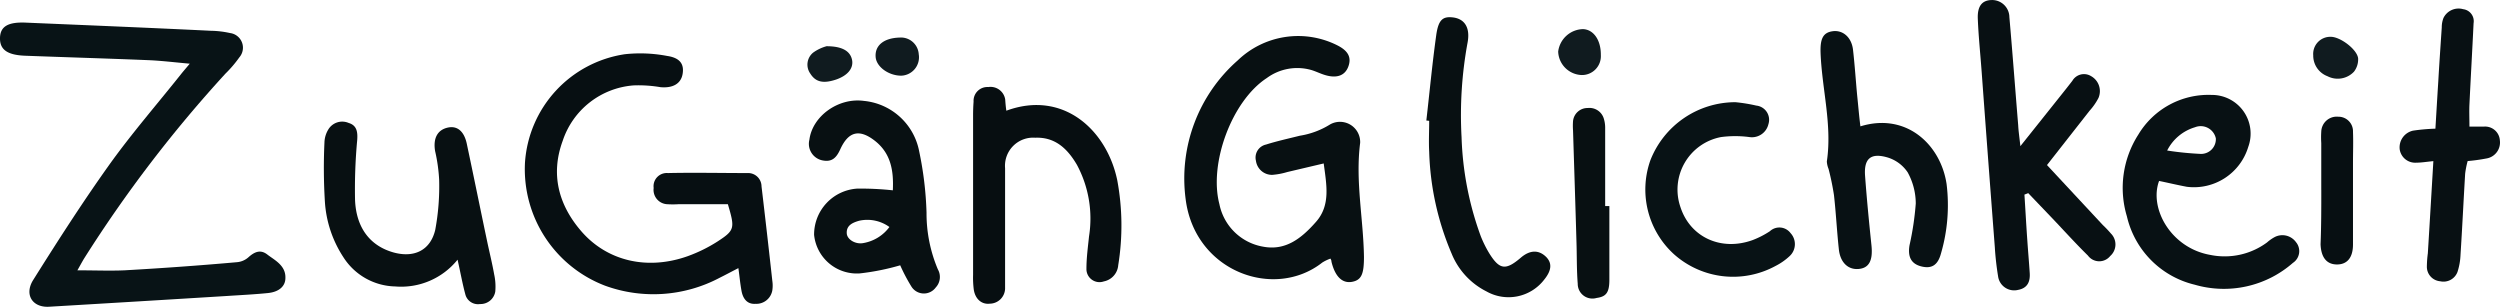 <?xml version="1.0" encoding="UTF-8" standalone="no"?>
<!-- Created with Inkscape (http://www.inkscape.org/) -->

<svg
   width="81.56mm"
   height="10.008mm"
   viewBox="0 0 81.56 10.008"
   version="1.1"
   id="svg4118"
   inkscape:version="1.1.2 (b8e25be833, 2022-02-05)"
   sodipodi:docname="accessibility.svg"
   xmlns:inkscape="http://www.inkscape.org/namespaces/inkscape"
   xmlns:sodipodi="http://sodipodi.sourceforge.net/DTD/sodipodi-0.dtd"
   xmlns="http://www.w3.org/2000/svg"
   xmlns:svg="http://www.w3.org/2000/svg">
  <sodipodi:namedview
     id="namedview4120"
     pagecolor="#ffffff"
     bordercolor="#111111"
     borderopacity="1"
     inkscape:pageshadow="0"
     inkscape:pageopacity="0"
     inkscape:pagecheckerboard="1"
     inkscape:document-units="mm"
     showgrid="false"
     inkscape:zoom="3.053844"
     inkscape:cx="137.36786"
     inkscape:cy="25.214124"
     inkscape:window-width="1920"
     inkscape:window-height="1017"
     inkscape:window-x="-8"
     inkscape:window-y="-8"
     inkscape:window-maximized="1"
     inkscape:current-layer="layer1" />
  <defs
     id="defs4115" />
  <g
     inkscape:label="Layer 1"
     inkscape:groupmode="layer"
     id="layer1"
     transform="translate(-94.031,-89.606)">
    <path
       class="cls-17"
       d="m 96.556,98.425 c 0.572,0 1.058,0.021 1.535,0 1.222,-0.069 2.445,-0.156 3.667,-0.265 a 0.643,0.643 0 0 0 0.378,-0.161 c 0.198,-0.177 0.392,-0.265 0.619,-0.087 0.228,0.177 0.603,0.352 0.587,0.765 0,0.265 -0.206,0.452 -0.566,0.489 -0.442,0.045 -0.884,0.066 -1.323,0.095 q -2.91,0.18 -5.821,0.352 c -0.545,0.032 -0.818,-0.4 -0.516,-0.876 0.794,-1.265 1.609,-2.535 2.479,-3.754 0.725,-1.013 1.545,-1.958 2.323,-2.934 0.074,-0.095 0.153,-0.185 0.304,-0.365 -0.5,-0.045 -0.908,-0.095 -1.323,-0.114 -1.352,-0.056 -2.704,-0.095 -4.056,-0.146 -0.577,-0.024 -0.82,-0.201 -0.812,-0.579 0.008,-0.378 0.265,-0.529 0.86,-0.5 2.006,0.085 4.011,0.167 6.017,0.265 a 3.122,3.122 0 0 1 0.627,0.074 0.482,0.482 0 0 1 0.304,0.794 3.889,3.889 0 0 1 -0.452,0.529 42.619,42.619 0 0 0 -4.617,6.04 c -0.056,0.093 -0.114,0.201 -0.214,0.378 z"
       id="path86"
       style="fill:#081316;stroke-width:0.265" />
    <path
       class="cls-22"
       d="m 117.78,96.268 h -1.609 a 3,3 0 0 1 -0.378,0 0.468,0.468 0 0 1 -0.437,-0.529 0.431,0.431 0 0 1 0.463,-0.487 c 0.865,-0.019 1.733,0 2.601,0 a 0.437,0.437 0 0 1 0.455,0.434 q 0.183,1.54 0.352,3.08 a 1.058,1.058 0 0 1 0,0.315 0.529,0.529 0 0 1 -0.548,0.437 c -0.28,0.019 -0.413,-0.177 -0.458,-0.429 -0.045,-0.251 -0.061,-0.447 -0.101,-0.736 -0.238,0.122 -0.418,0.22 -0.601,0.31 a 4.614,4.614 0 0 1 -3.744,0.265 4.069,4.069 0 0 1 -2.617,-4.016 3.831,3.831 0 0 1 3.257,-3.537 4.67,4.67 0 0 1 1.381,0.056 c 0.418,0.061 0.558,0.265 0.505,0.585 -0.053,0.32 -0.318,0.471 -0.722,0.434 a 4.265,4.265 0 0 0 -0.876,-0.058 2.646,2.646 0 0 0 -2.315,1.81 c -0.4,1.087 -0.138,2.088 0.609,2.95 0.849,0.979 2.162,1.278 3.474,0.81 a 4.858,4.858 0 0 0 0.963,-0.474 c 0.569,-0.37 0.577,-0.431 0.344,-1.217 z"
       id="path88"
       style="fill:#070f12;stroke-width:0.265" />
    <path
       class="cls-18"
       d="m 137.217,94.938 -1.188,0.28 a 2.326,2.326 0 0 1 -0.495,0.093 0.529,0.529 0 0 1 -0.529,-0.46 0.434,0.434 0 0 1 0.328,-0.529 c 0.362,-0.114 0.736,-0.196 1.103,-0.288 a 2.646,2.646 0 0 0 0.99,-0.37 0.659,0.659 0 0 1 0.979,0.601 c -0.161,1.251 0.106,2.482 0.124,3.723 0,0.55 -0.077,0.754 -0.386,0.812 -0.31,0.058 -0.553,-0.153 -0.675,-0.659 0,-0.021 0,-0.04 -0.032,-0.098 a 1.323,1.323 0 0 0 -0.265,0.127 c -1.569,1.236 -4.172,0.296 -4.461,-2.08 a 5.128,5.128 0 0 1 1.701,-4.514 2.842,2.842 0 0 1 3.241,-0.495 c 0.362,0.18 0.476,0.397 0.368,0.693 -0.108,0.296 -0.37,0.392 -0.741,0.286 -0.161,-0.045 -0.312,-0.124 -0.474,-0.172 a 1.677,1.677 0 0 0 -1.447,0.265 c -1.138,0.743 -1.894,2.781 -1.545,4.114 a 1.759,1.759 0 0 0 1.413,1.384 c 0.741,0.146 1.262,-0.265 1.741,-0.81 0.479,-0.545 0.339,-1.209 0.249,-1.902 z"
       id="path90"
       style="fill:#081012;stroke-width:0.265" />
    <path
       class="cls-16"
       d="m 159.944,94.374 1.304,-1.635 c 0.132,-0.164 0.265,-0.333 0.392,-0.497 a 0.439,0.439 0 0 1 0.609,-0.153 0.561,0.561 0 0 1 0.243,0.712 1.982,1.982 0 0 1 -0.288,0.415 l -1.392,1.775 1.82,1.955 a 3.662,3.662 0 0 1 0.265,0.278 0.503,0.503 0 0 1 -0.024,0.736 0.458,0.458 0 0 1 -0.725,-0.016 c -0.437,-0.429 -0.844,-0.886 -1.265,-1.323 l -0.683,-0.714 -0.124,0.048 c 0.032,0.492 0.058,0.984 0.093,1.476 0.024,0.357 0.056,0.714 0.079,1.074 0.021,0.283 -0.066,0.5 -0.378,0.558 a 0.529,0.529 0 0 1 -0.654,-0.447 9.374,9.374 0 0 1 -0.106,-0.945 q -0.22,-2.871 -0.431,-5.744 c -0.042,-0.569 -0.101,-1.135 -0.124,-1.704 -0.018,-0.421 0.14,-0.611 0.458,-0.616 a 0.564,0.564 0 0 1 0.572,0.558 c 0.103,1.175 0.191,2.355 0.288,3.532 0.008,0.169 0.034,0.349 0.071,0.677 z"
       id="path92"
       style="fill:#081013;stroke-width:0.265" />
    <path
       class="cls-19"
       d="m 164.469,95.509 c -0.331,0.894 0.386,2.188 1.67,2.413 a 2.326,2.326 0 0 0 1.852,-0.407 1.299,1.299 0 0 1 0.265,-0.183 0.548,0.548 0 0 1 0.68,0.175 0.458,0.458 0 0 1 -0.101,0.675 3.413,3.413 0 0 1 -3.204,0.712 2.985,2.985 0 0 1 -2.212,-2.23 3.22,3.22 0 0 1 0.373,-2.667 2.664,2.664 0 0 1 2.394,-1.294 1.262,1.262 0 0 1 1.193,1.693 1.852,1.852 0 0 1 -2.003,1.304 c -0.302,-0.056 -0.609,-0.13 -0.908,-0.191 z m 0.265,-0.992 a 10.054,10.054 0 0 0 1.058,0.108 0.482,0.482 0 0 0 0.529,-0.503 0.505,0.505 0 0 0 -0.68,-0.365 1.492,1.492 0 0 0 -0.908,0.759 z"
       id="path94"
       style="fill:#081114;stroke-width:0.265" />
    <path
       class="cls-23"
       d="m 126.861,93.218 c 1.852,-0.683 3.276,0.624 3.619,2.265 a 8.08,8.08 0 0 1 0.032,2.775 0.585,0.585 0 0 1 -0.471,0.529 0.426,0.426 0 0 1 -0.566,-0.415 c 0,-0.357 0.05,-0.717 0.085,-1.058 a 3.704,3.704 0 0 0 -0.397,-2.334 c -0.302,-0.513 -0.701,-0.908 -1.36,-0.881 a 0.918,0.918 0 0 0 -0.982,0.995 c 0,1.164 0,2.328 0,3.49 0,0.148 0,0.299 0,0.445 a 0.505,0.505 0 0 1 -0.497,0.484 c -0.28,0.034 -0.495,-0.169 -0.529,-0.497 a 3.072,3.072 0 0 1 -0.018,-0.442 v -5.207 q 0,-0.222 0.016,-0.445 a 0.45,0.45 0 0 1 0.479,-0.476 0.484,0.484 0 0 1 0.553,0.407 c 0.008,0.116 0.018,0.238 0.037,0.365 z"
       id="path96"
       style="fill:#070e11;stroke-width:0.265" />
    <path
       class="cls-18"
       d="m 123.4,98.261 a 7.771,7.771 0 0 1 -1.323,0.265 1.402,1.402 0 0 1 -1.487,-1.259 1.503,1.503 0 0 1 1.41,-1.508 9.88,9.88 0 0 1 1.159,0.056 c 0.029,-0.622 -0.053,-1.206 -0.598,-1.625 -0.5,-0.384 -0.855,-0.294 -1.119,0.291 -0.122,0.265 -0.265,0.423 -0.582,0.357 a 0.55,0.55 0 0 1 -0.423,-0.675 c 0.098,-0.767 0.945,-1.381 1.781,-1.265 a 2.035,2.035 0 0 1 1.799,1.638 11.258,11.258 0 0 1 0.241,2.006 4.696,4.696 0 0 0 0.37,1.852 0.5,0.5 0 0 1 -0.069,0.59 0.479,0.479 0 0 1 -0.794,-0.029 5.728,5.728 0 0 1 -0.365,-0.693 z m -0.352,-1.249 a 1.228,1.228 0 0 0 -0.99,-0.204 c -0.198,0.058 -0.421,0.143 -0.402,0.415 0.013,0.198 0.288,0.365 0.545,0.312 a 1.341,1.341 0 0 0 0.847,-0.524 z"
       id="path98"
       style="fill:#081012;stroke-width:0.265" />
    <path
       class="cls-18"
       d="m 108.959,98.078 a 2.363,2.363 0 0 1 -2.035,0.873 2.058,2.058 0 0 1 -1.691,-0.955 3.725,3.725 0 0 1 -0.601,-1.783 17.939,17.939 0 0 1 -0.016,-1.961 0.86,0.86 0 0 1 0.122,-0.415 0.529,0.529 0 0 1 0.667,-0.22 c 0.265,0.079 0.299,0.288 0.28,0.553 a 17.296,17.296 0 0 0 -0.071,1.958 c 0.037,0.915 0.495,1.498 1.249,1.712 0.672,0.188 1.209,-0.061 1.368,-0.738 a 7.776,7.776 0 0 0 0.127,-1.63 5.432,5.432 0 0 0 -0.132,-0.937 c -0.071,-0.426 0.082,-0.701 0.431,-0.77 0.302,-0.058 0.529,0.132 0.611,0.572 0.225,1.058 0.439,2.117 0.659,3.159 0.074,0.349 0.161,0.699 0.225,1.058 a 1.852,1.852 0 0 1 0.037,0.564 0.487,0.487 0 0 1 -0.497,0.407 0.426,0.426 0 0 1 -0.482,-0.325 c -0.09,-0.331 -0.148,-0.661 -0.251,-1.122 z"
       id="path100"
       style="fill:#081012;stroke-width:0.265" />
    <path
       class="cls-19"
       d="m 154.727,93.728 c 1.503,-0.463 2.622,0.606 2.81,1.886 a 5.625,5.625 0 0 1 -0.183,2.26 c -0.103,0.386 -0.307,0.508 -0.643,0.423 -0.336,-0.085 -0.445,-0.32 -0.384,-0.688 a 9.446,9.446 0 0 0 0.204,-1.363 2.117,2.117 0 0 0 -0.265,-1.019 1.212,1.212 0 0 0 -0.683,-0.492 c -0.529,-0.146 -0.746,0.056 -0.706,0.606 0.056,0.759 0.13,1.516 0.209,2.273 0.05,0.489 -0.077,0.738 -0.421,0.767 -0.344,0.029 -0.598,-0.214 -0.643,-0.64 -0.064,-0.59 -0.093,-1.18 -0.159,-1.767 a 8.49,8.49 0 0 0 -0.177,-0.857 0.767,0.767 0 0 1 -0.056,-0.243 c 0.177,-1.188 -0.156,-2.347 -0.204,-3.524 -0.018,-0.466 0.069,-0.68 0.394,-0.725 0.325,-0.045 0.616,0.188 0.664,0.606 0.058,0.503 0.09,1.011 0.138,1.516 0.032,0.299 0.056,0.611 0.103,0.982 z"
       id="path102"
       style="fill:#081114;stroke-width:0.265" />
    <path
       class="cls-18"
       d="m 140.564,93.538 c 0.106,-0.921 0.193,-1.852 0.32,-2.765 0.071,-0.529 0.217,-0.638 0.553,-0.598 0.376,0.048 0.561,0.331 0.474,0.812 a 13.041,13.041 0 0 0 -0.198,3.093 10.303,10.303 0 0 0 0.624,3.225 3.754,3.754 0 0 0 0.28,0.566 c 0.331,0.529 0.529,0.569 1.024,0.146 0.307,-0.265 0.598,-0.265 0.839,-0.021 0.191,0.201 0.169,0.437 -0.071,0.733 a 1.466,1.466 0 0 1 -1.884,0.384 2.381,2.381 0 0 1 -1.135,-1.23 9.133,9.133 0 0 1 -0.733,-3.323 c -0.018,-0.336 0,-0.677 0,-1.013 z"
       id="path104"
       style="fill:#081012;stroke-width:0.265" />
    <path
       class="cls-16"
       d="m 174.592,93.736 c 0.188,0 0.333,0 0.479,0 a 0.482,0.482 0 0 1 0.516,0.452 0.529,0.529 0 0 1 -0.45,0.59 5.604,5.604 0 0 1 -0.601,0.082 2.847,2.847 0 0 0 -0.082,0.413 c -0.053,0.886 -0.095,1.773 -0.151,2.646 a 2.058,2.058 0 0 1 -0.098,0.556 0.487,0.487 0 0 1 -0.566,0.307 0.474,0.474 0 0 1 -0.434,-0.471 3.58,3.58 0 0 1 0.032,-0.442 c 0.061,-0.987 0.119,-1.974 0.18,-3.006 -0.225,0.021 -0.389,0.05 -0.553,0.05 a 0.511,0.511 0 0 1 -0.545,-0.434 0.558,0.558 0 0 1 0.437,-0.611 6.318,6.318 0 0 1 0.728,-0.064 c 0.032,-0.529 0.061,-1.029 0.093,-1.532 0.034,-0.59 0.074,-1.18 0.114,-1.77 a 0.847,0.847 0 0 1 0.056,-0.31 0.548,0.548 0 0 1 0.643,-0.286 0.394,0.394 0 0 1 0.339,0.458 c -0.042,0.886 -0.093,1.773 -0.135,2.646 -0.011,0.235 0,0.447 0,0.725 z"
       id="path106"
       style="fill:#081013;stroke-width:0.265" />
    <path
       class="cls-20"
       d="m 150.647,92.94 a 5.321,5.321 0 0 1 0.683,0.111 0.466,0.466 0 0 1 0.394,0.606 0.553,0.553 0 0 1 -0.619,0.421 3.519,3.519 0 0 0 -0.929,0 1.744,1.744 0 0 0 -1.323,2.281 c 0.318,0.984 1.323,1.453 2.357,1.079 a 2.884,2.884 0 0 0 0.561,-0.288 0.455,0.455 0 0 1 0.675,0.061 0.529,0.529 0 0 1 -0.029,0.749 1.987,1.987 0 0 1 -0.466,0.325 2.895,2.895 0 0 1 -3.307,-0.384 2.852,2.852 0 0 1 -0.77,-3.069 2.982,2.982 0 0 1 2.773,-1.892 z"
       id="path108"
       style="fill:#081215;stroke-width:0.265" />
    <path
       class="cls-18"
       d="m 146.535,96.329 c 0,0.794 0,1.603 0,2.405 0,0.423 -0.108,0.55 -0.418,0.593 a 0.479,0.479 0 0 1 -0.614,-0.463 c -0.037,-0.463 -0.026,-0.929 -0.042,-1.392 -0.034,-1.201 -0.074,-2.402 -0.111,-3.604 a 2.077,2.077 0 0 1 0,-0.315 0.474,0.474 0 0 1 0.479,-0.423 0.489,0.489 0 0 1 0.529,0.36 1.021,1.021 0 0 1 0.04,0.312 c 0,0.841 0,1.685 0,2.527 z"
       id="path110"
       style="fill:#081012;stroke-width:0.265" />
    <path
       class="cls-22"
       d="m 169.76,95.8 v -1.524 a 3.003,3.003 0 0 1 0,-0.378 0.505,0.505 0 0 1 0.556,-0.484 0.474,0.474 0 0 1 0.479,0.492 c 0.013,0.336 0,0.675 0,1.013 0,0.889 0,1.778 0,2.664 0,0.437 -0.198,0.654 -0.529,0.651 -0.331,-0.003 -0.513,-0.233 -0.529,-0.659 0.024,-0.59 0.024,-1.183 0.024,-1.775 z"
       id="path112"
       style="fill:#070f12;stroke-width:0.265" />
    <path
       class="cls-24"
       d="m 146.257,91.4 a 0.616,0.616 0 0 1 -0.622,0.654 0.794,0.794 0 0 1 -0.77,-0.765 0.836,0.836 0 0 1 0.81,-0.733 c 0.347,0.013 0.587,0.362 0.582,0.844 z"
       id="path114"
       style="fill:#101b1f;stroke-width:0.265" />
    <path
       class="cls-24"
       d="m 170.073,90.807 c 0.304,0 0.847,0.402 0.889,0.696 a 0.656,0.656 0 0 1 -0.135,0.442 0.728,0.728 0 0 1 -0.863,0.148 0.717,0.717 0 0 1 -0.466,-0.683 0.558,0.558 0 0 1 0.574,-0.603 z"
       id="path116"
       style="fill:#101b1f;stroke-width:0.265" />
    <path
       class="cls-24"
       d="m 124.006,91.387 a 0.601,0.601 0 0 1 -0.572,0.688 c -0.418,0 -0.815,-0.294 -0.836,-0.611 -0.029,-0.373 0.265,-0.616 0.775,-0.632 a 0.582,0.582 0 0 1 0.632,0.556 z"
       id="path118"
       style="fill:#101b1f;stroke-width:0.265" />
    <path
       class="cls-24"
       d="m 120.995,91.114 c 0.529,0 0.794,0.169 0.839,0.479 0.032,0.265 -0.172,0.487 -0.529,0.609 -0.415,0.138 -0.664,0.082 -0.836,-0.191 a 0.505,0.505 0 0 1 0.09,-0.688 1.365,1.365 0 0 1 0.437,-0.209 z"
       id="path120"
       style="fill:#101b1f;stroke-width:0.265" />
  </g>
</svg>
